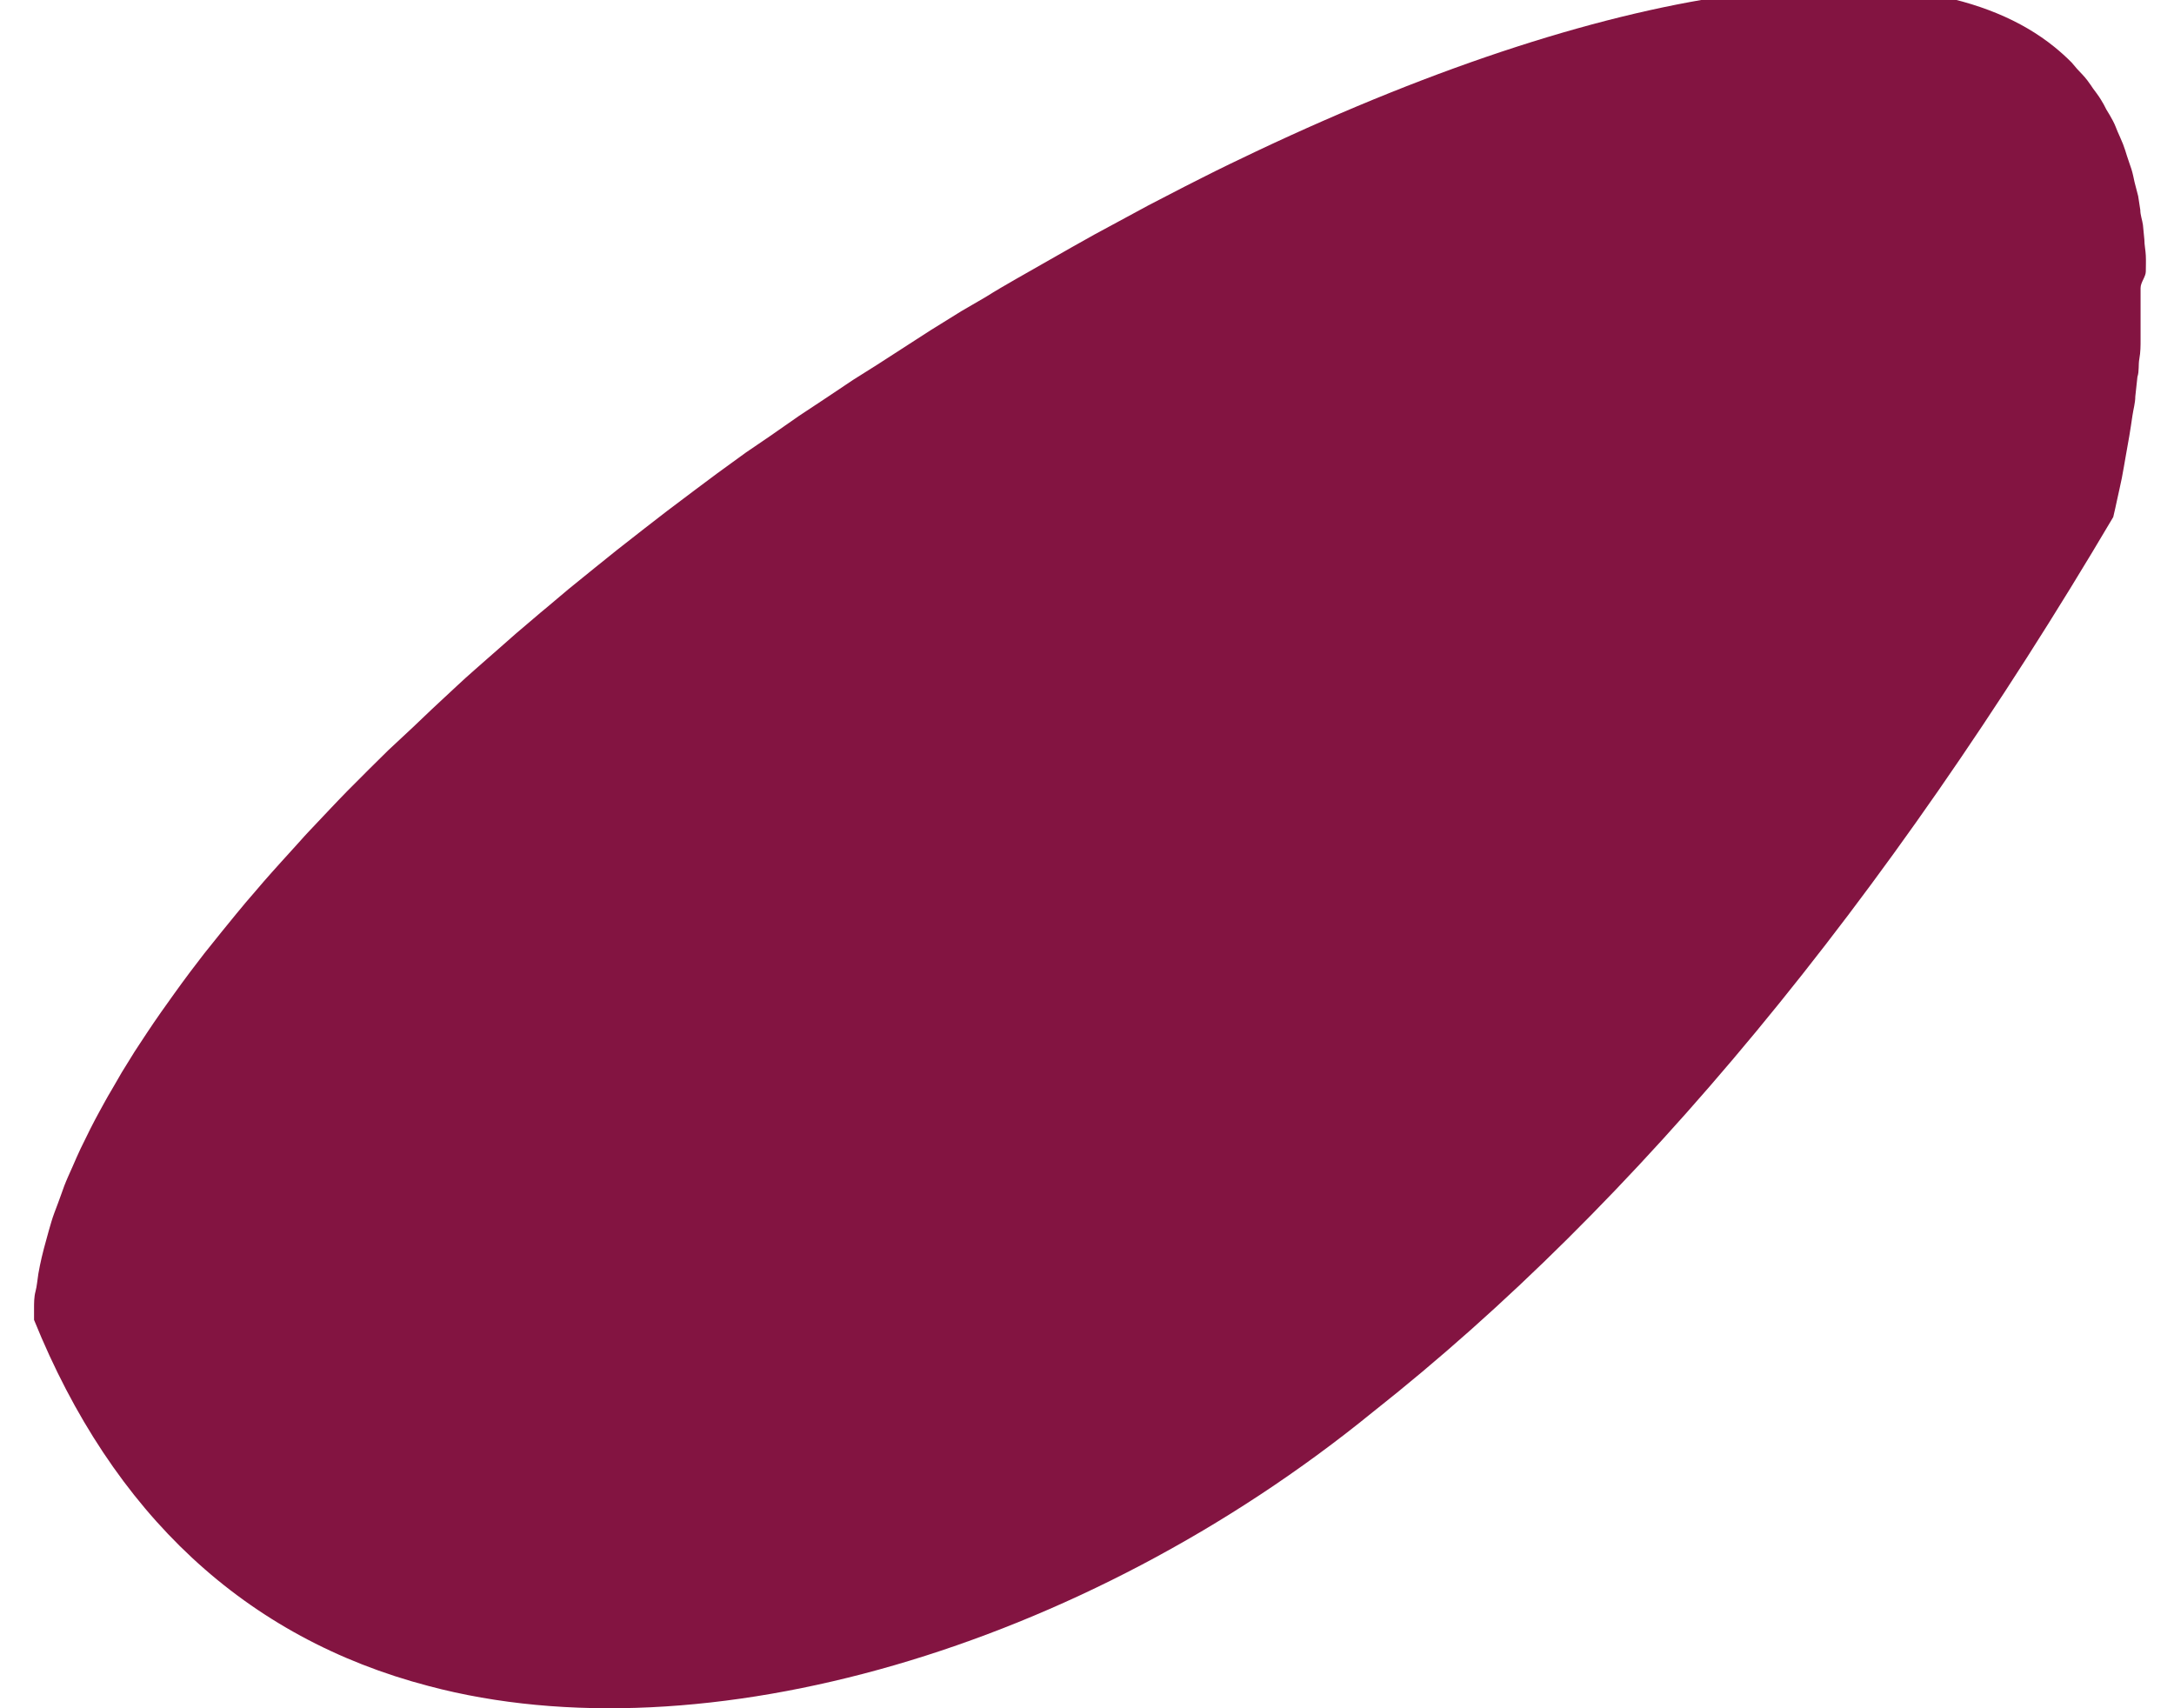 <svg width="56" height="44" viewBox="0 0 56 44" fill="none" xmlns="http://www.w3.org/2000/svg" xmlns:xlink="http://www.w3.org/1999/xlink">
<path d="M55.139,7.419C55.139,7.561 55.139,7.71 55.139,7.852C55.139,7.994 55.139,8.149 55.139,8.303C55.139,8.458 55.139,8.606 55.139,8.755C55.139,8.903 55.139,9.07 55.108,9.237C55.077,9.404 55.108,9.552 55.058,9.707L55.003,10.214C55.003,10.375 54.953,10.542 54.929,10.709C54.904,10.876 54.879,11.055 54.848,11.234C54.817,11.414 54.787,11.581 54.756,11.754C54.725,11.927 54.694,12.119 54.657,12.31C54.62,12.502 54.577,12.669 54.54,12.848C54.503,13.028 54.472,13.158 54.435,13.318C48.556,23.268 42.147,31.016 35.362,36.371C27.878,42.468 18.104,45.306 11.04,43.427C6.317,42.19 2.902,38.999 0.877,33.997C0.877,33.891 0.877,33.786 0.877,33.681C0.877,33.576 0.877,33.403 0.914,33.267C0.951,33.131 0.963,32.964 0.988,32.809C1.013,32.655 1.044,32.525 1.075,32.383C1.106,32.24 1.155,32.073 1.198,31.913C1.241,31.752 1.278,31.622 1.322,31.474C1.365,31.325 1.433,31.152 1.494,30.991C1.556,30.831 1.599,30.694 1.655,30.546C1.711,30.398 1.797,30.212 1.871,30.045C1.945,29.878 2.001,29.742 2.075,29.588L2.328,29.074C2.408,28.92 2.482,28.771 2.569,28.617C2.655,28.462 2.76,28.264 2.865,28.091C2.97,27.918 3.044,27.776 3.137,27.621C3.23,27.467 3.359,27.263 3.47,27.083L3.779,26.613C3.896,26.434 4.026,26.248 4.15,26.069L4.489,25.593C4.619,25.407 4.761,25.222 4.897,25.036L5.261,24.56L5.712,23.998L6.101,23.521C6.255,23.33 6.422,23.138 6.582,22.953C6.743,22.767 6.854,22.631 6.996,22.476C7.138,22.322 7.336,22.093 7.515,21.901C7.694,21.71 7.799,21.58 7.947,21.425L8.496,20.844C8.645,20.689 8.793,20.529 8.947,20.374L9.521,19.799L10.003,19.323L10.62,18.748L11.121,18.271L11.738,17.696C11.905,17.542 12.071,17.387 12.25,17.233C12.43,17.078 12.683,16.849 12.905,16.658C13.127,16.466 13.251,16.348 13.43,16.2C13.609,16.052 13.874,15.817 14.103,15.631L14.646,15.173L15.332,14.617L15.893,14.166L16.597,13.615L17.172,13.17L17.894,12.626L18.474,12.193L19.215,11.655L19.833,11.234L20.586,10.709L21.203,10.301L21.981,9.781L22.599,9.392L23.395,8.878L23.97,8.507L24.766,8.013L25.384,7.654C25.649,7.487 25.915,7.333 26.186,7.178L26.804,6.826L27.619,6.362L28.193,6.04L29.039,5.583L29.588,5.286L30.508,4.81L30.972,4.575C31.435,4.34 31.898,4.117 32.355,3.901C41.802,-0.57 49.489,-1.572 52.922,1.211C53.077,1.337 53.226,1.471 53.366,1.613L53.508,1.78C53.595,1.872 53.688,1.965 53.768,2.07C53.848,2.175 53.867,2.212 53.916,2.281C53.965,2.349 54.058,2.466 54.12,2.571C54.17,2.651 54.215,2.733 54.256,2.818C54.317,2.917 54.373,3.01 54.428,3.115C54.484,3.22 54.509,3.301 54.546,3.387C54.583,3.474 54.645,3.604 54.688,3.715C54.731,3.826 54.756,3.913 54.787,4.012C54.817,4.111 54.867,4.241 54.904,4.358C54.941,4.476 54.959,4.581 54.984,4.692L55.077,5.051L55.132,5.409C55.132,5.539 55.182,5.663 55.2,5.793L55.237,6.176C55.237,6.312 55.268,6.442 55.274,6.584C55.281,6.727 55.274,6.856 55.274,6.992C55.274,7.129 55.139,7.271 55.139,7.419Z" fill="#831441"/>
</svg>
